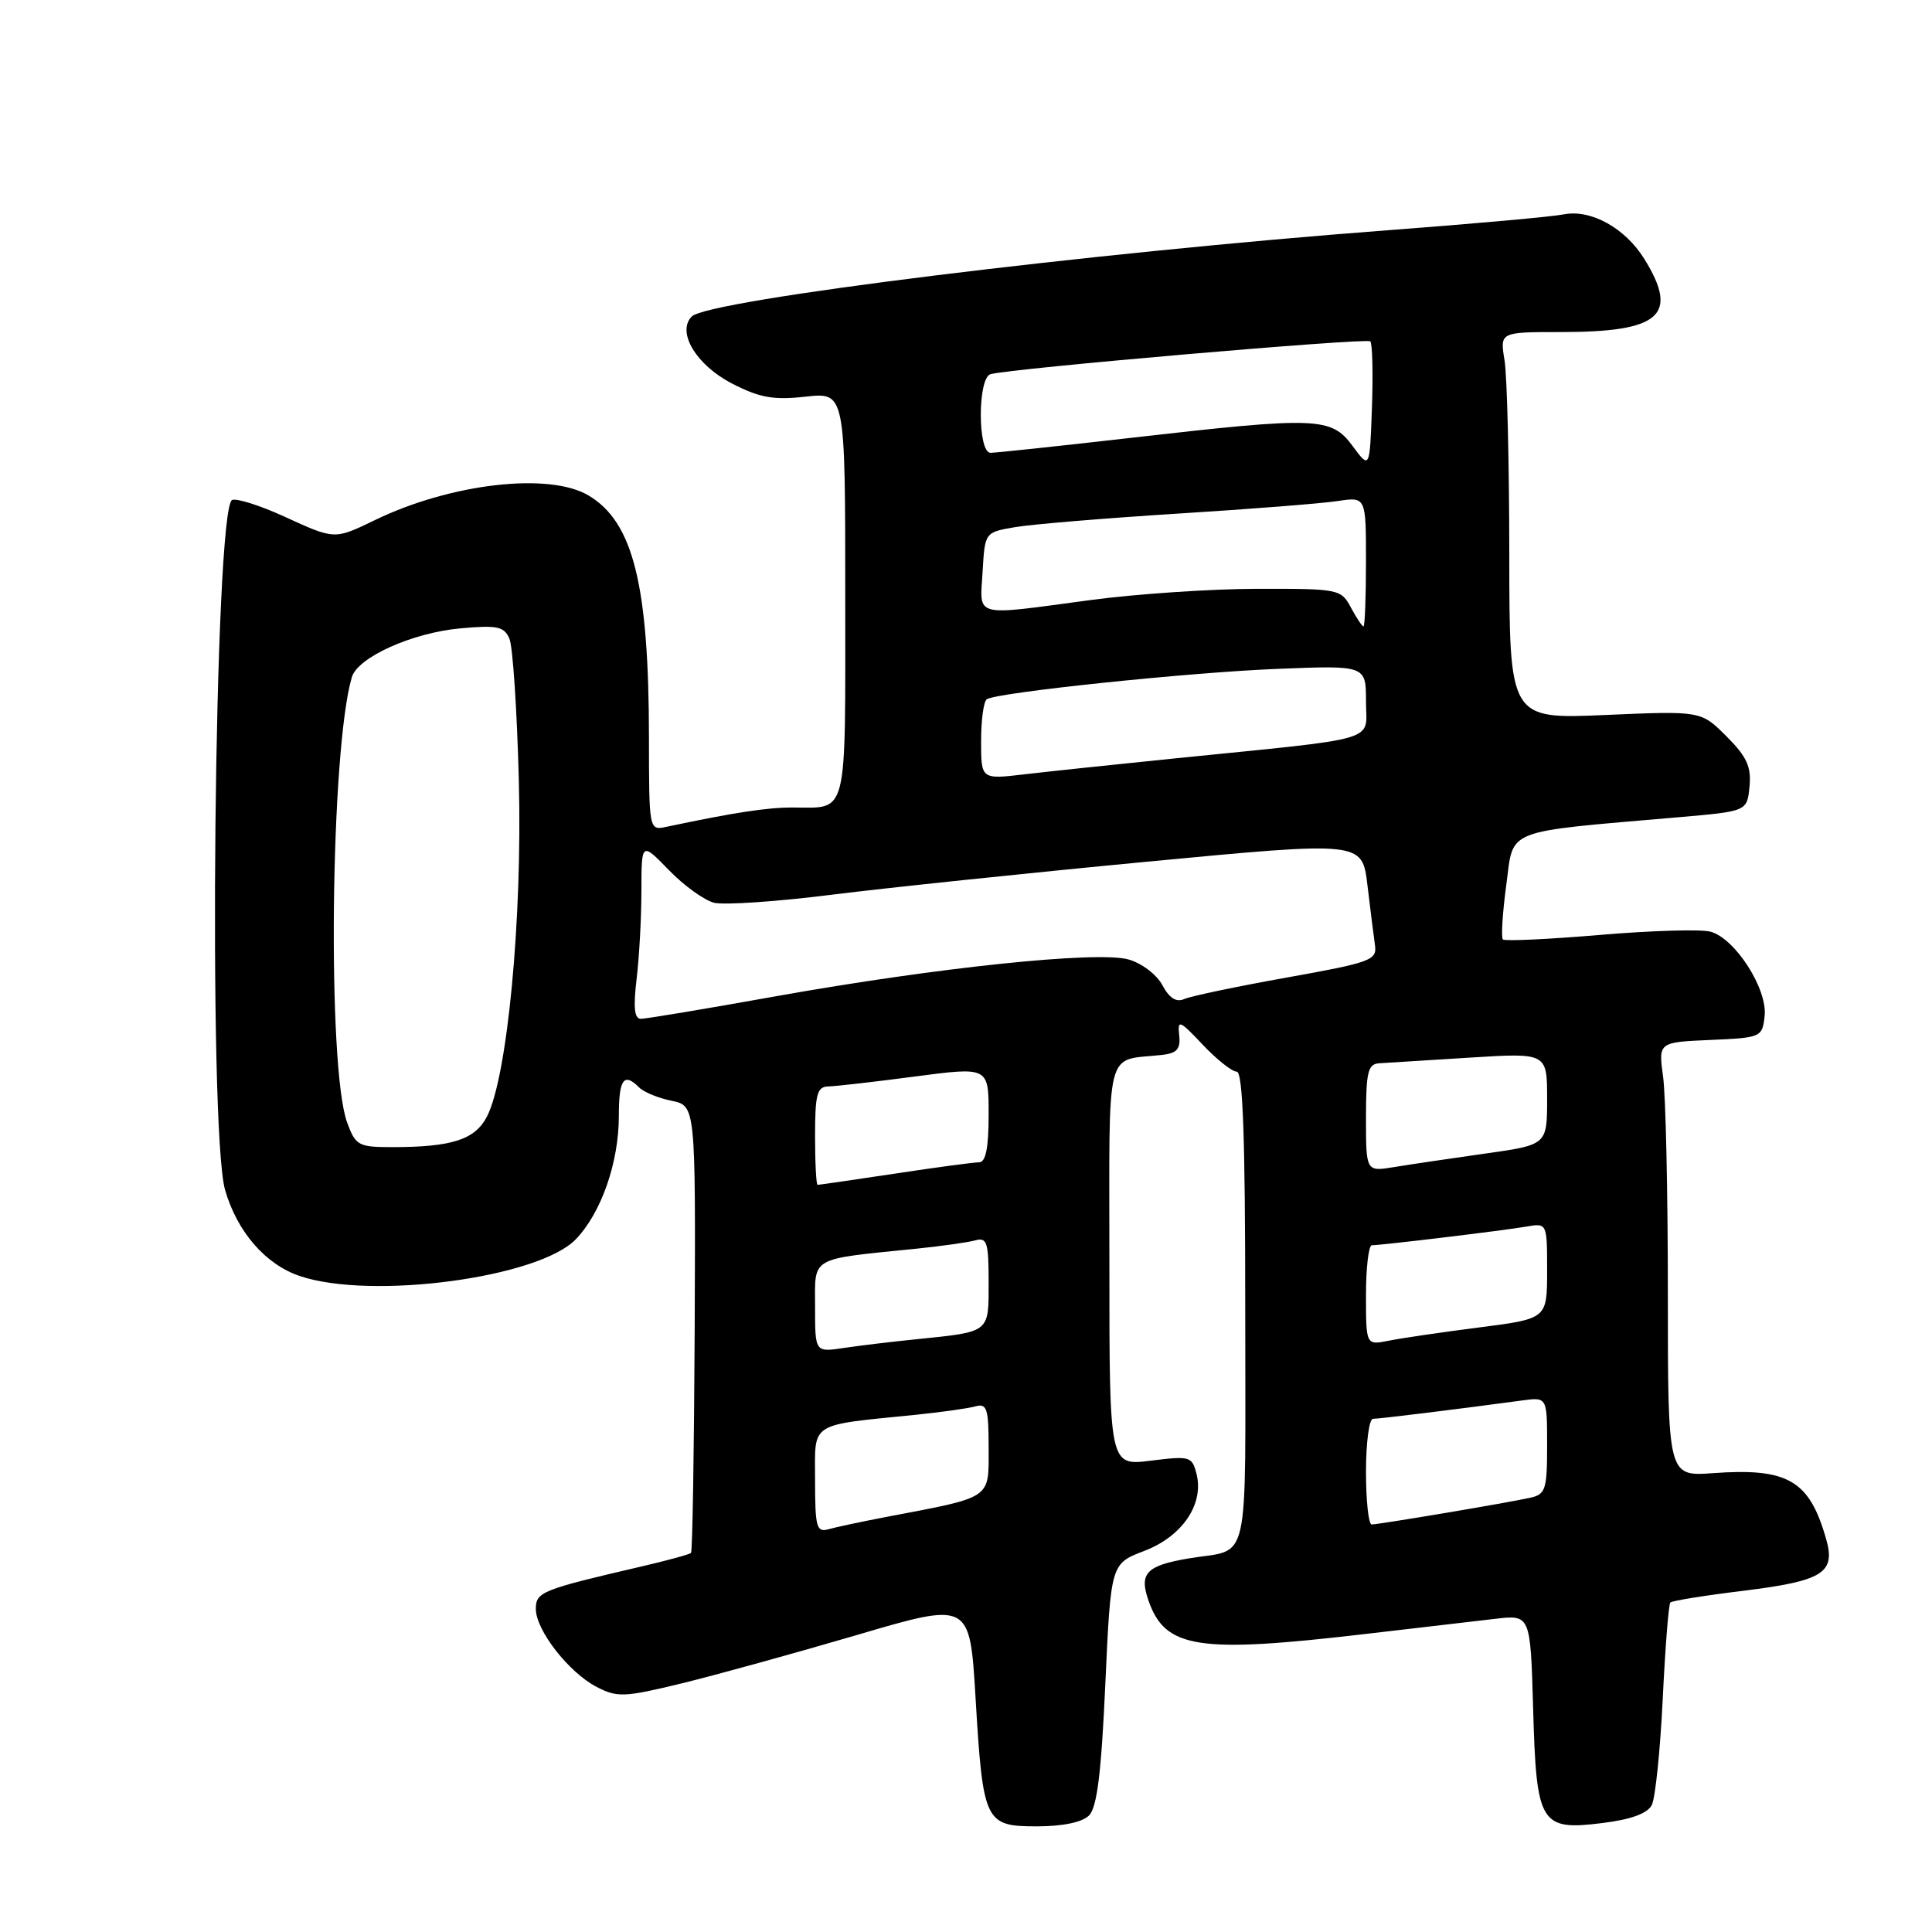 <?xml version="1.0" encoding="UTF-8" standalone="no"?>
<!DOCTYPE svg PUBLIC "-//W3C//DTD SVG 1.1//EN" "http://www.w3.org/Graphics/SVG/1.1/DTD/svg11.dtd" >
<svg xmlns="http://www.w3.org/2000/svg" xmlns:xlink="http://www.w3.org/1999/xlink" version="1.1" viewBox="0 0 256 256">
 <g >
 <path fill="currentColor"
d=" M 144.30 240.56 C 145.36 239.49 145.93 234.96 146.46 223.16 C 147.19 207.20 147.19 207.20 151.61 205.51 C 156.65 203.59 159.55 199.33 158.55 195.32 C 157.96 192.97 157.68 192.90 152.46 193.55 C 147.00 194.23 147.00 194.23 147.00 167.63 C 147.00 137.92 146.31 140.65 154.00 139.78 C 155.96 139.56 156.45 138.99 156.25 137.17 C 156.02 135.06 156.29 135.17 159.37 138.43 C 161.22 140.39 163.25 142.00 163.87 142.00 C 164.69 142.00 165.00 150.70 165.00 173.43 C 165.00 208.56 165.78 205.10 157.50 206.50 C 151.89 207.45 150.92 208.47 152.18 212.08 C 154.39 218.44 158.71 219.11 180.84 216.52 C 187.80 215.70 195.59 214.79 198.15 214.50 C 202.79 213.96 202.79 213.96 203.15 226.44 C 203.58 241.78 204.08 242.60 212.42 241.55 C 216.12 241.09 218.30 240.29 218.87 239.18 C 219.34 238.25 219.99 231.93 220.32 225.13 C 220.65 218.32 221.10 212.57 221.33 212.34 C 221.55 212.11 225.89 211.41 230.97 210.79 C 241.59 209.48 243.27 208.42 241.96 203.88 C 239.74 196.13 236.89 194.48 226.96 195.20 C 221.00 195.63 221.00 195.63 221.00 171.45 C 221.00 158.16 220.72 145.21 220.37 142.69 C 219.74 138.10 219.74 138.10 226.62 137.80 C 233.35 137.51 233.51 137.44 233.82 134.66 C 234.24 131.05 229.87 124.26 226.60 123.44 C 225.29 123.11 218.68 123.31 211.91 123.89 C 205.14 124.46 199.40 124.73 199.14 124.48 C 198.89 124.22 199.09 120.97 199.59 117.26 C 200.61 109.68 198.97 110.32 222.50 108.28 C 231.50 107.50 231.50 107.50 231.82 104.22 C 232.07 101.59 231.46 100.26 228.76 97.56 C 225.39 94.19 225.39 94.19 212.70 94.74 C 200.00 95.29 200.00 95.29 199.99 73.40 C 199.98 61.35 199.70 49.81 199.36 47.75 C 198.74 44.00 198.74 44.00 206.80 44.00 C 219.99 44.00 222.51 41.80 217.90 34.34 C 215.35 30.21 210.79 27.69 207.18 28.41 C 205.70 28.71 195.28 29.65 184.00 30.50 C 144.45 33.48 93.86 39.74 91.67 41.93 C 89.62 43.98 92.24 48.37 97.00 50.82 C 100.67 52.71 102.47 53.03 106.75 52.56 C 112.00 51.98 112.00 51.98 112.00 78.88 C 112.00 108.80 112.45 107.00 104.97 107.00 C 101.61 107.00 97.34 107.65 88.25 109.57 C 86.01 110.04 86.00 109.96 85.99 97.77 C 85.98 77.48 83.90 69.14 77.96 65.64 C 72.74 62.55 59.70 64.06 49.69 68.91 C 44.28 71.52 44.40 71.53 37.61 68.42 C 34.51 67.00 31.43 66.02 30.77 66.24 C 28.39 67.04 27.54 149.82 29.83 157.70 C 31.45 163.27 35.21 167.58 39.78 169.10 C 49.30 172.27 71.42 169.30 76.31 164.20 C 79.68 160.68 82.00 154.03 82.00 147.87 C 82.00 142.97 82.66 142.06 84.71 144.11 C 85.32 144.72 87.25 145.51 88.99 145.86 C 92.17 146.52 92.17 146.52 92.05 175.97 C 91.97 192.16 91.76 205.58 91.56 205.77 C 91.36 205.97 88.35 206.79 84.85 207.60 C 71.77 210.64 71.00 210.95 71.00 213.19 C 71.00 216.01 75.38 221.63 79.07 223.53 C 81.78 224.94 82.74 224.90 90.27 223.07 C 94.79 221.97 105.25 219.08 113.50 216.66 C 128.50 212.24 128.50 212.24 129.26 224.87 C 130.25 241.49 130.49 242.00 137.41 242.00 C 140.82 242.00 143.40 241.46 144.30 240.56 Z  M 108.00 196.16 C 108.00 188.29 107.02 188.92 121.50 187.45 C 124.80 187.11 128.29 186.62 129.25 186.35 C 130.78 185.93 131.00 186.63 131.00 191.89 C 131.00 198.69 131.58 198.31 117.50 200.99 C 114.20 201.62 110.71 202.36 109.75 202.64 C 108.20 203.08 108.00 202.33 108.00 196.16 Z  M 181.00 195.00 C 181.00 191.15 181.42 188.00 181.93 188.00 C 182.76 188.00 193.13 186.73 201.75 185.56 C 205.00 185.13 205.00 185.13 205.00 191.54 C 205.00 197.38 204.80 198.01 202.75 198.46 C 199.83 199.12 182.73 201.99 181.75 202.00 C 181.34 202.00 181.00 198.85 181.00 195.00 Z  M 108.00 173.18 C 108.00 166.41 107.13 166.91 121.50 165.45 C 124.80 165.11 128.29 164.62 129.25 164.35 C 130.78 163.93 131.00 164.63 131.00 169.87 C 131.00 176.65 131.25 176.45 121.50 177.45 C 118.20 177.78 113.81 178.31 111.75 178.62 C 108.00 179.18 108.00 179.18 108.00 173.18 Z  M 181.00 171.62 C 181.00 167.98 181.35 165.00 181.78 165.00 C 183.09 165.00 199.33 163.04 202.25 162.53 C 205.00 162.05 205.00 162.05 205.00 168.39 C 205.00 174.74 205.00 174.74 196.02 175.89 C 191.09 176.52 185.69 177.31 184.02 177.65 C 181.00 178.25 181.00 178.25 181.00 171.62 Z  M 108.00 150.50 C 108.00 144.99 108.27 143.99 109.75 143.96 C 110.71 143.94 115.89 143.35 121.25 142.64 C 131.00 141.36 131.00 141.36 131.00 147.68 C 131.00 152.07 130.62 154.00 129.75 154.01 C 129.06 154.01 124.04 154.68 118.59 155.51 C 113.14 156.33 108.52 157.00 108.34 157.00 C 108.15 157.00 108.00 154.07 108.00 150.50 Z  M 181.00 148.13 C 181.00 142.05 181.26 140.98 182.75 140.89 C 183.71 140.84 189.11 140.50 194.75 140.14 C 205.00 139.50 205.00 139.50 205.00 145.60 C 205.00 151.70 205.00 151.70 196.75 152.86 C 192.21 153.50 186.81 154.30 184.75 154.64 C 181.00 155.26 181.00 155.26 181.00 148.13 Z  M 46.00 148.75 C 43.34 141.52 43.78 99.34 46.62 89.73 C 47.41 87.09 54.62 83.84 61.02 83.26 C 65.90 82.82 66.80 83.01 67.50 84.63 C 67.95 85.66 68.51 94.15 68.75 103.50 C 69.22 121.80 67.23 142.71 64.52 147.96 C 62.94 151.01 59.87 152.00 51.97 152.00 C 47.50 152.00 47.12 151.80 46.00 148.75 Z  M 84.35 129.75 C 84.70 126.86 84.99 121.59 84.99 118.03 C 85.00 111.56 85.00 111.56 88.63 115.29 C 90.62 117.35 93.32 119.29 94.62 119.62 C 95.93 119.95 102.96 119.47 110.25 118.55 C 117.54 117.64 136.32 115.67 152.00 114.18 C 180.50 111.47 180.50 111.47 181.19 117.27 C 181.57 120.46 182.02 124.04 182.19 125.23 C 182.48 127.23 181.67 127.53 170.50 129.53 C 163.90 130.71 157.80 131.99 156.94 132.37 C 155.87 132.85 154.95 132.28 154.02 130.54 C 153.26 129.12 151.27 127.62 149.52 127.13 C 145.35 125.98 124.14 128.20 102.81 132.01 C 93.62 133.66 85.57 135.00 84.92 135.00 C 84.06 135.00 83.90 133.51 84.35 129.75 Z  M 130.00 98.20 C 130.00 95.40 130.34 92.91 130.76 92.65 C 132.22 91.74 157.61 89.09 169.25 88.63 C 181.00 88.16 181.00 88.16 181.00 92.94 C 181.00 98.41 183.45 97.68 155.50 100.51 C 147.80 101.29 138.91 102.23 135.75 102.60 C 130.00 103.28 130.00 103.28 130.00 98.20 Z  M 179.00 80.50 C 177.70 78.06 177.39 78.00 166.58 78.02 C 160.49 78.03 150.55 78.70 144.50 79.51 C 128.74 81.62 129.84 81.91 130.20 75.76 C 130.50 70.53 130.50 70.53 134.50 69.85 C 136.70 69.47 146.38 68.67 156.00 68.06 C 165.62 67.46 175.19 66.71 177.25 66.39 C 181.00 65.82 181.00 65.82 181.00 74.41 C 181.00 79.14 180.85 83.00 180.67 83.00 C 180.49 83.00 179.74 81.88 179.00 80.50 Z  M 179.22 59.09 C 176.39 55.26 174.56 55.19 150.00 58.00 C 140.38 59.10 131.94 60.00 131.25 60.00 C 129.53 60.00 129.53 50.07 131.25 49.58 C 133.94 48.82 181.08 44.75 181.57 45.23 C 181.85 45.52 181.95 49.45 181.79 53.97 C 181.50 62.18 181.50 62.18 179.22 59.09 Z "/>
</g>
</svg>